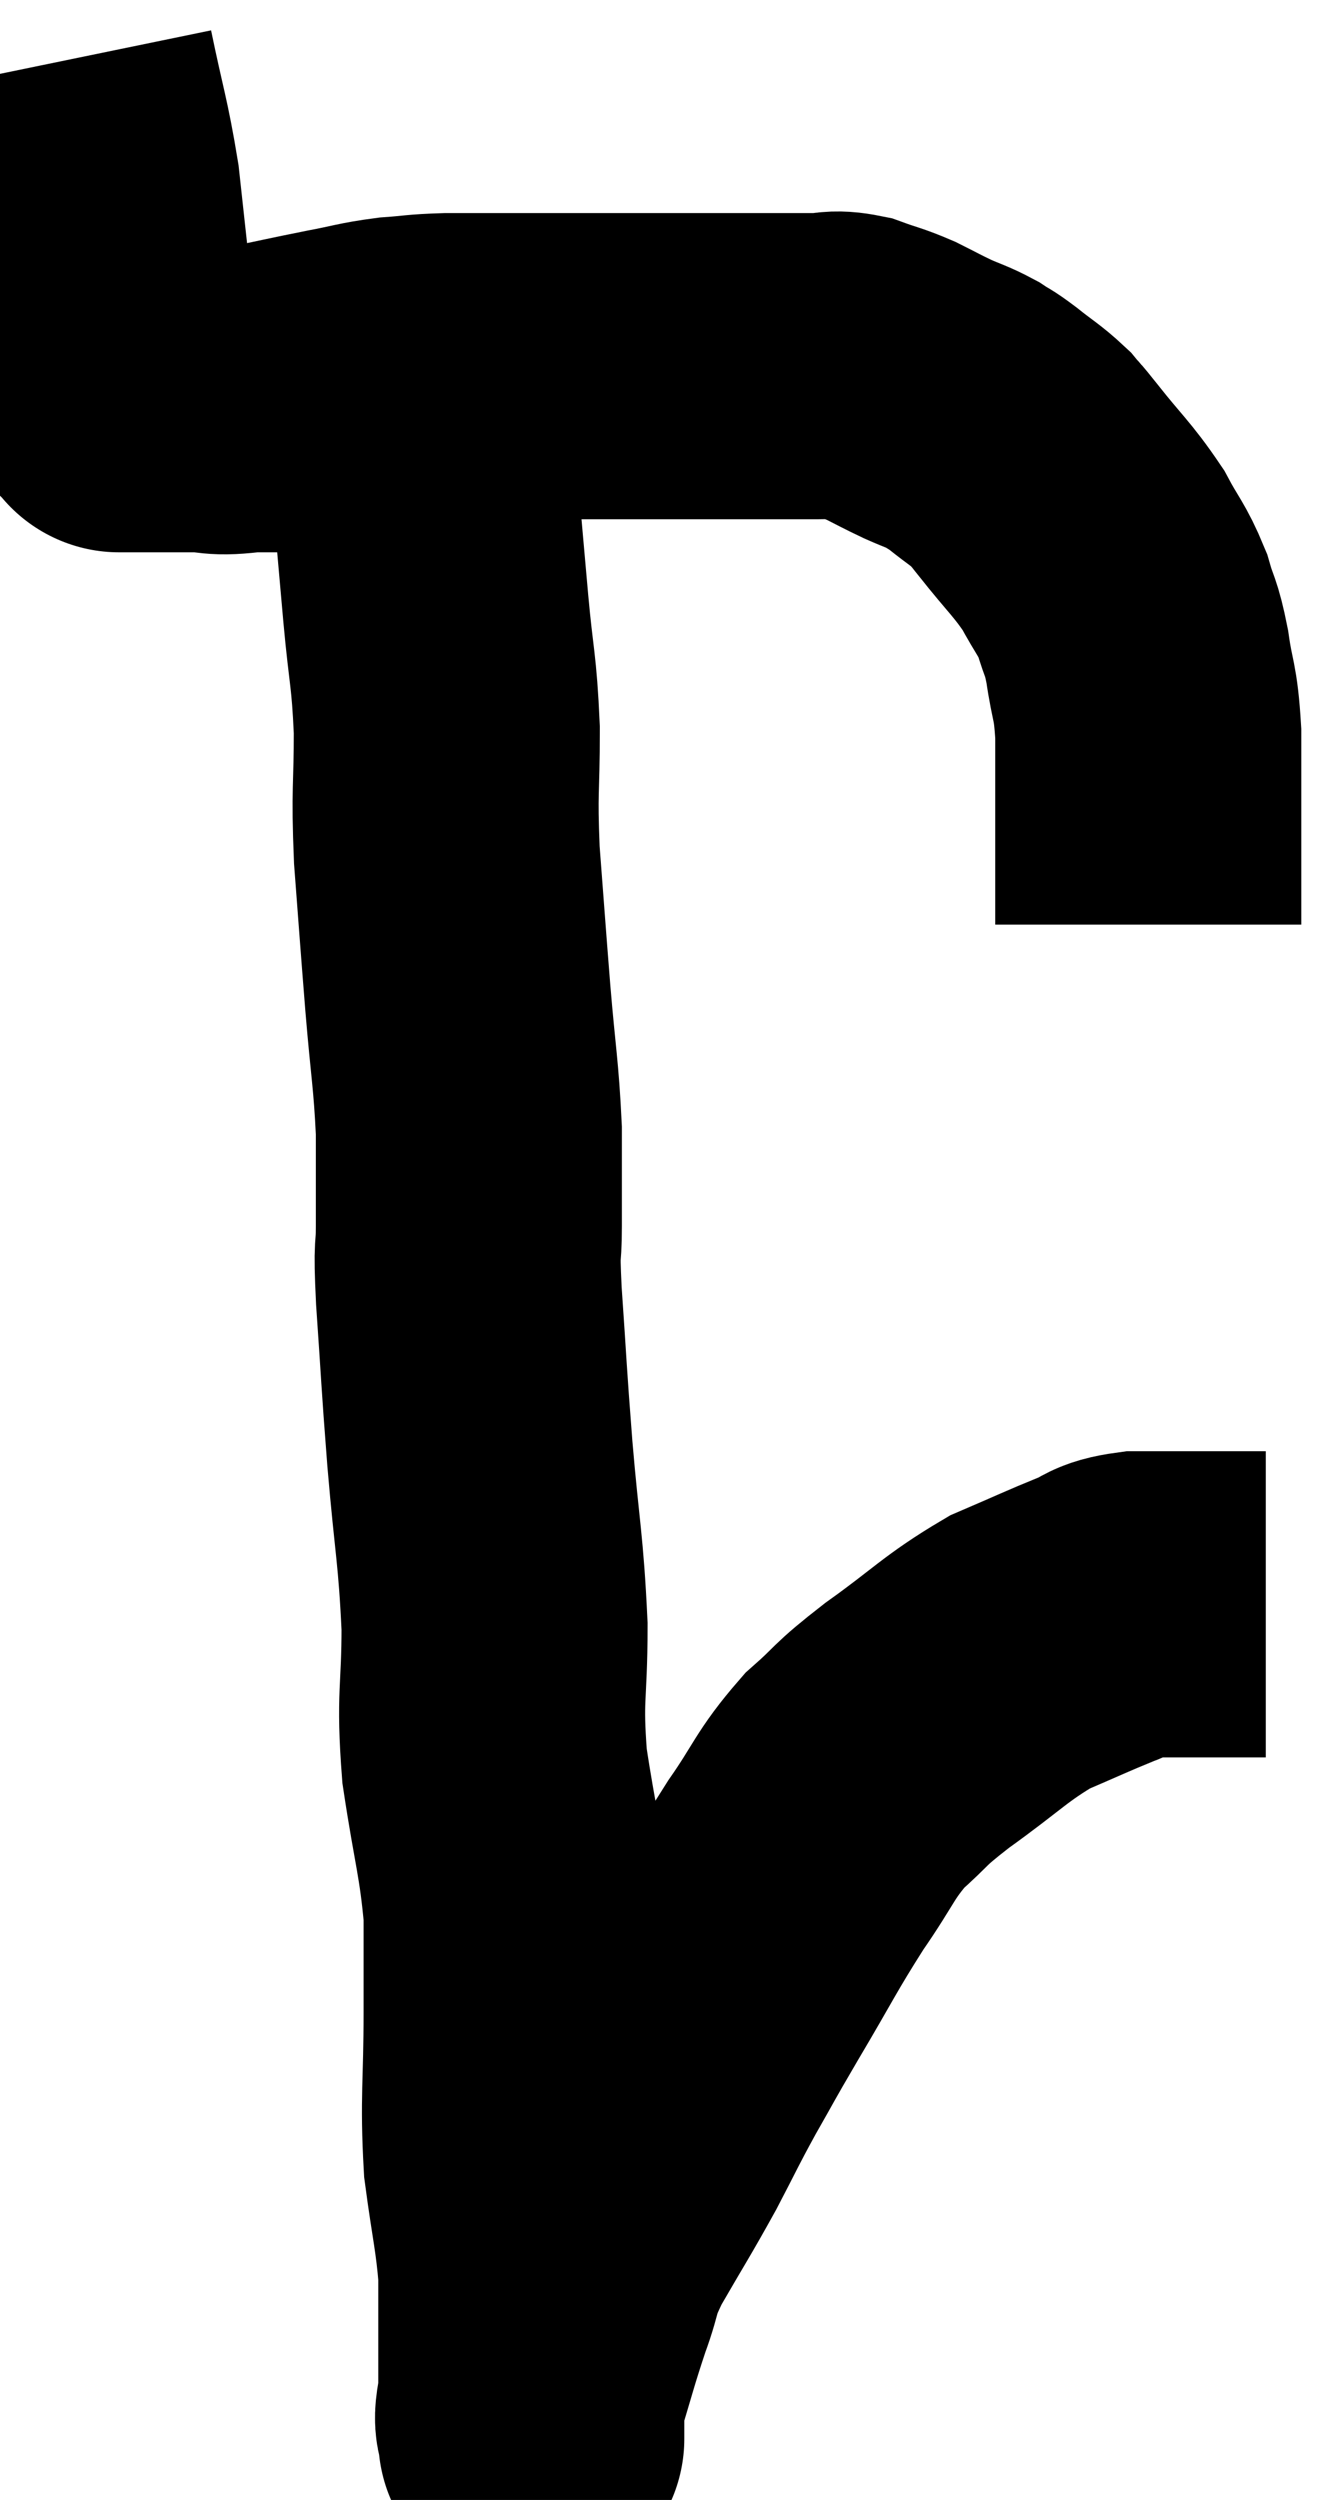 <svg xmlns="http://www.w3.org/2000/svg" viewBox="11.36 5.06 21.68 40.827" width="21.68" height="40.827"><path d="M 12.36 6.06 C 12.57 7.08, 12.63 7.185, 12.78 8.1 C 12.87 8.91, 12.885 9.09, 12.96 9.72 C 13.02 10.17, 13.035 10.26, 13.08 10.62 C 13.11 10.89, 13.125 10.965, 13.14 11.16 C 13.14 11.28, 13.11 11.31, 13.14 11.4 C 13.2 11.46, 13.215 11.475, 13.26 11.52 C 13.29 11.55, 13.305 11.565, 13.32 11.58 C 13.32 11.58, 13.29 11.58, 13.32 11.58 C 13.38 11.58, 13.35 11.58, 13.44 11.58 C 13.56 11.58, 13.545 11.58, 13.68 11.58 C 13.83 11.58, 13.77 11.58, 13.98 11.58 C 14.25 11.58, 14.16 11.58, 14.52 11.58 C 14.97 11.58, 14.835 11.655, 15.42 11.58 C 16.14 11.43, 16.26 11.4, 16.86 11.28 C 17.34 11.19, 17.37 11.16, 17.82 11.1 C 18.24 11.07, 18.195 11.055, 18.66 11.04 C 19.17 11.04, 19.125 11.04, 19.68 11.04 C 20.28 11.04, 20.355 11.04, 20.88 11.04 C 21.33 11.04, 21.255 11.04, 21.78 11.04 C 22.38 11.04, 22.425 11.04, 22.98 11.04 C 23.49 11.04, 23.565 11.04, 24 11.04 C 24.36 11.04, 24.405 11.04, 24.72 11.04 C 24.99 11.04, 24.96 10.98, 25.26 11.04 C 25.59 11.16, 25.605 11.145, 25.92 11.28 C 26.22 11.43, 26.235 11.445, 26.52 11.58 C 26.79 11.7, 26.835 11.7, 27.06 11.82 C 27.24 11.94, 27.18 11.88, 27.42 12.06 C 27.72 12.3, 27.795 12.33, 28.02 12.54 C 28.17 12.72, 28.02 12.525, 28.32 12.9 C 28.77 13.47, 28.875 13.53, 29.22 14.04 C 29.46 14.49, 29.52 14.505, 29.7 14.94 C 29.82 15.36, 29.835 15.255, 29.94 15.78 C 30.03 16.41, 30.075 16.305, 30.12 17.04 C 30.12 17.88, 30.12 18.075, 30.12 18.72 C 30.12 19.17, 30.12 19.305, 30.12 19.62 C 30.12 19.8, 30.12 19.845, 30.12 19.98 C 30.12 20.07, 30.12 20.115, 30.12 20.16 L 30.12 20.16" fill="none" stroke="black" stroke-width="5"></path><path d="M 17.82 10.98 C 17.91 11.28, 17.88 11.085, 18 11.58 C 18.15 12.27, 18.18 12.105, 18.3 12.96 C 18.39 13.98, 18.39 13.995, 18.48 15 C 18.57 15.99, 18.615 15.975, 18.66 16.98 C 18.66 18, 18.615 17.925, 18.66 19.02 C 18.75 20.19, 18.75 20.235, 18.84 21.36 C 18.93 22.44, 18.975 22.59, 19.02 23.52 C 19.02 24.3, 19.02 24.405, 19.02 25.08 C 19.02 25.65, 18.975 25.29, 19.02 26.22 C 19.11 27.51, 19.095 27.45, 19.2 28.8 C 19.32 30.21, 19.38 30.345, 19.44 31.62 C 19.44 32.76, 19.35 32.73, 19.44 33.9 C 19.62 35.1, 19.71 35.295, 19.8 36.3 C 19.8 37.11, 19.8 36.9, 19.8 37.92 C 19.8 39.15, 19.74 39.315, 19.8 40.38 C 19.92 41.28, 19.98 41.46, 20.04 42.18 C 20.04 42.72, 20.04 42.72, 20.04 43.26 C 20.04 43.8, 20.04 43.95, 20.04 44.34 C 20.04 44.58, 20.04 44.7, 20.04 44.82 C 20.04 44.82, 20.04 44.82, 20.04 44.82 C 20.04 44.82, 20.04 44.82, 20.04 44.82 C 20.04 44.82, 20.04 44.97, 20.04 44.82 C 20.04 44.52, 19.92 44.76, 20.04 44.22 C 20.28 43.44, 20.295 43.335, 20.52 42.66 C 20.73 42.09, 20.61 42.195, 20.94 41.52 C 21.39 40.74, 21.45 40.665, 21.84 39.96 C 22.17 39.33, 22.155 39.33, 22.5 38.7 C 22.86 38.07, 22.755 38.235, 23.22 37.44 C 23.79 36.48, 23.835 36.345, 24.36 35.52 C 24.84 34.83, 24.825 34.71, 25.32 34.14 C 25.83 33.69, 25.665 33.765, 26.34 33.24 C 27.18 32.64, 27.285 32.475, 28.02 32.04 C 28.65 31.77, 28.8 31.695, 29.28 31.5 C 29.61 31.38, 29.505 31.32, 29.94 31.26 C 30.48 31.26, 30.585 31.26, 31.02 31.26 C 31.35 31.26, 31.425 31.26, 31.68 31.26 C 31.86 31.26, 31.95 31.26, 32.04 31.26 C 32.04 31.26, 32.04 31.26, 32.04 31.26 L 32.04 31.26" fill="none" stroke="black" stroke-width="5"></path></svg>